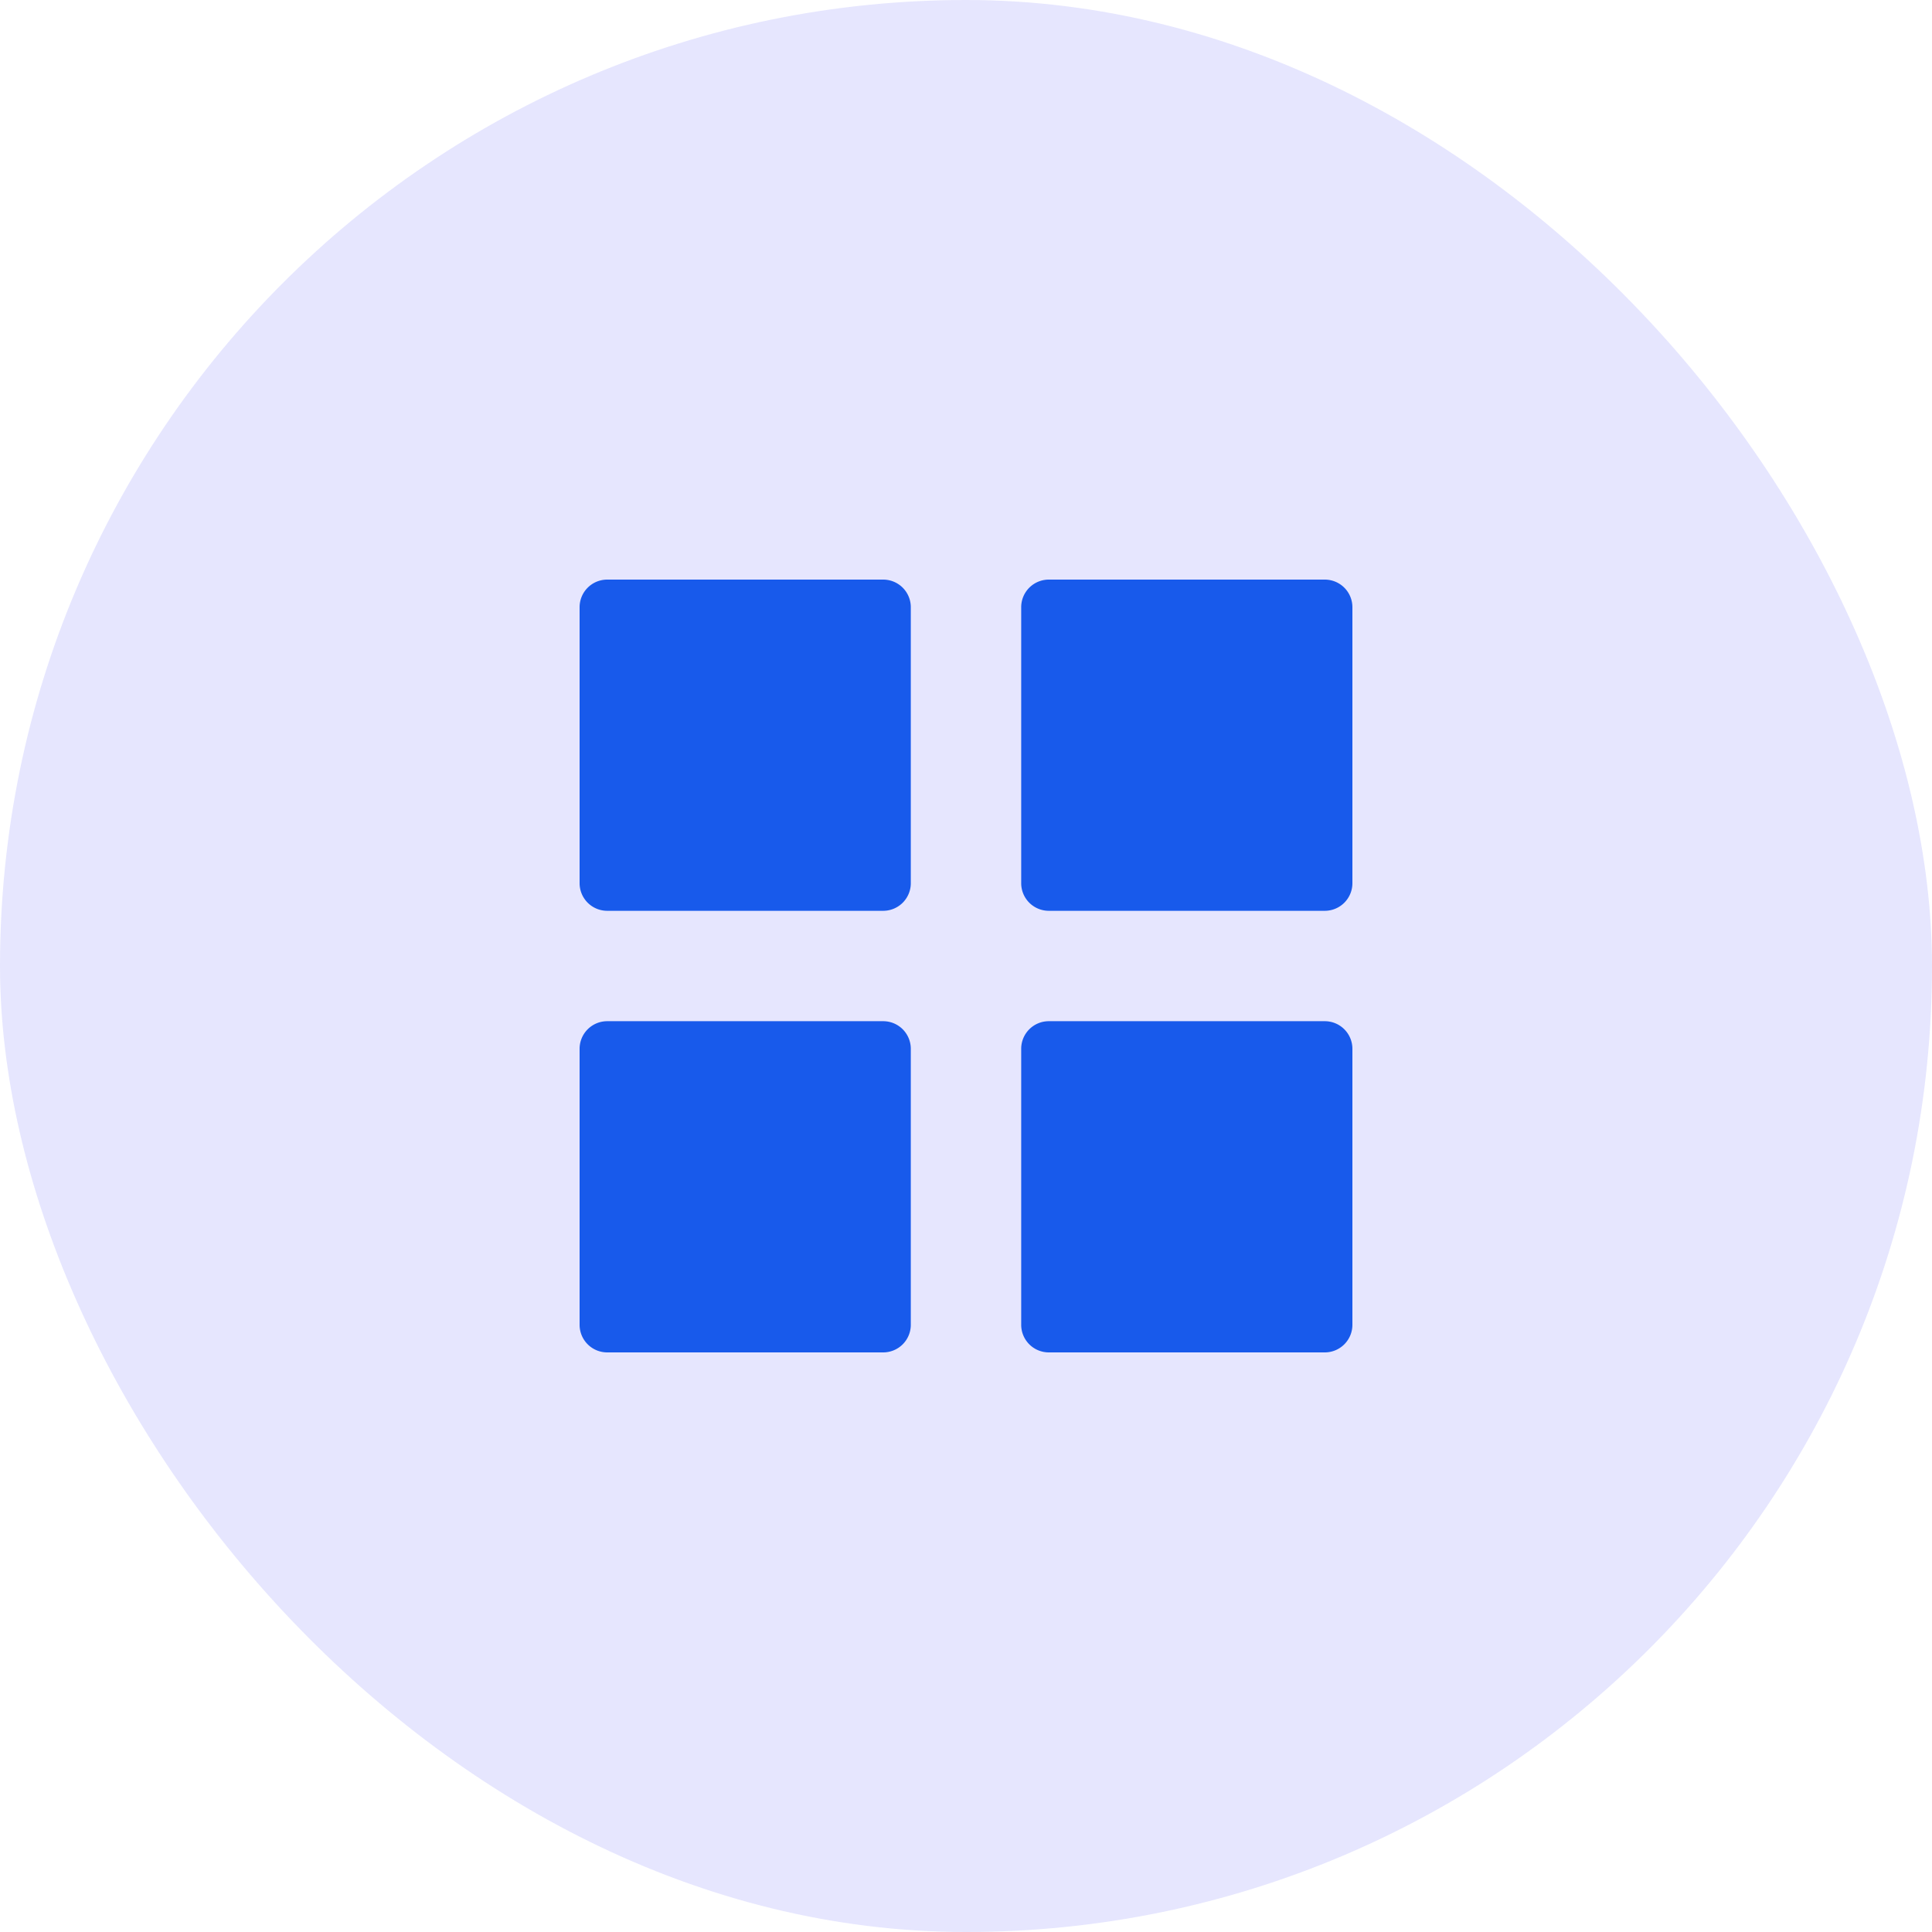 <svg id="more-blue" xmlns="http://www.w3.org/2000/svg" width="100" height="100" viewBox="0 0 100 100">
  <rect id="Rectangle_728" data-name="Rectangle 728" width="100" height="100" rx="50" fill="#e6e6fe"/>
  <g id="_27" data-name="27" transform="translate(30 30)">
    <path id="Path_2778" data-name="Path 2778" d="M1.5,1.5H15.786V15.786H1.5Z" transform="translate(-0.071 -0.071)" fill="#185aeb"/>
    <path id="Path_2779" data-name="Path 2779" d="M9.5,1.5H23.786V15.786H9.5Z" transform="translate(14.786 -0.071)" fill="#185aeb"/>
    <path id="Path_2780" data-name="Path 2780" d="M1.5,9.5H15.786V23.786H1.5Z" transform="translate(-0.071 14.786)" fill="#185aeb"/>
    <path id="Path_2781" data-name="Path 2781" d="M9.5,9.5H23.786V23.786H9.5Z" transform="translate(14.786 14.786)" fill="#185aeb"/>
    <g id="Group_287" data-name="Group 287">
      <path id="Path_2782" data-name="Path 2782" d="M16.714,18.143H2.429A1.429,1.429,0,0,1,1,16.714V2.429A1.429,1.429,0,0,1,2.429,1H16.714a1.429,1.429,0,0,1,1.429,1.429V16.714A1.429,1.429,0,0,1,16.714,18.143ZM3.857,15.286H15.286V3.857H3.857Z" transform="translate(-1 -1)" fill="#185aeb"/>
      <path id="Path_2783" data-name="Path 2783" d="M24.714,18.143H10.429A1.429,1.429,0,0,1,9,16.714V2.429A1.429,1.429,0,0,1,10.429,1H24.714a1.429,1.429,0,0,1,1.429,1.429V16.714A1.429,1.429,0,0,1,24.714,18.143ZM11.857,15.286H23.286V3.857H11.857Z" transform="translate(13.857 -1)" fill="#185aeb"/>
      <path id="Path_2784" data-name="Path 2784" d="M16.714,26.143H2.429A1.429,1.429,0,0,1,1,24.714V10.429A1.429,1.429,0,0,1,2.429,9H16.714a1.429,1.429,0,0,1,1.429,1.429V24.714A1.429,1.429,0,0,1,16.714,26.143ZM3.857,23.286H15.286V11.857H3.857Z" transform="translate(-1 13.857)" fill="#185aeb"/>
      <path id="Path_2785" data-name="Path 2785" d="M24.714,26.143H10.429A1.429,1.429,0,0,1,9,24.714V10.429A1.429,1.429,0,0,1,10.429,9H24.714a1.429,1.429,0,0,1,1.429,1.429V24.714A1.429,1.429,0,0,1,24.714,26.143ZM11.857,23.286H23.286V11.857H11.857Z" transform="translate(13.857 13.857)" fill="#185aeb"/>
    </g>
  </g>
</svg>
